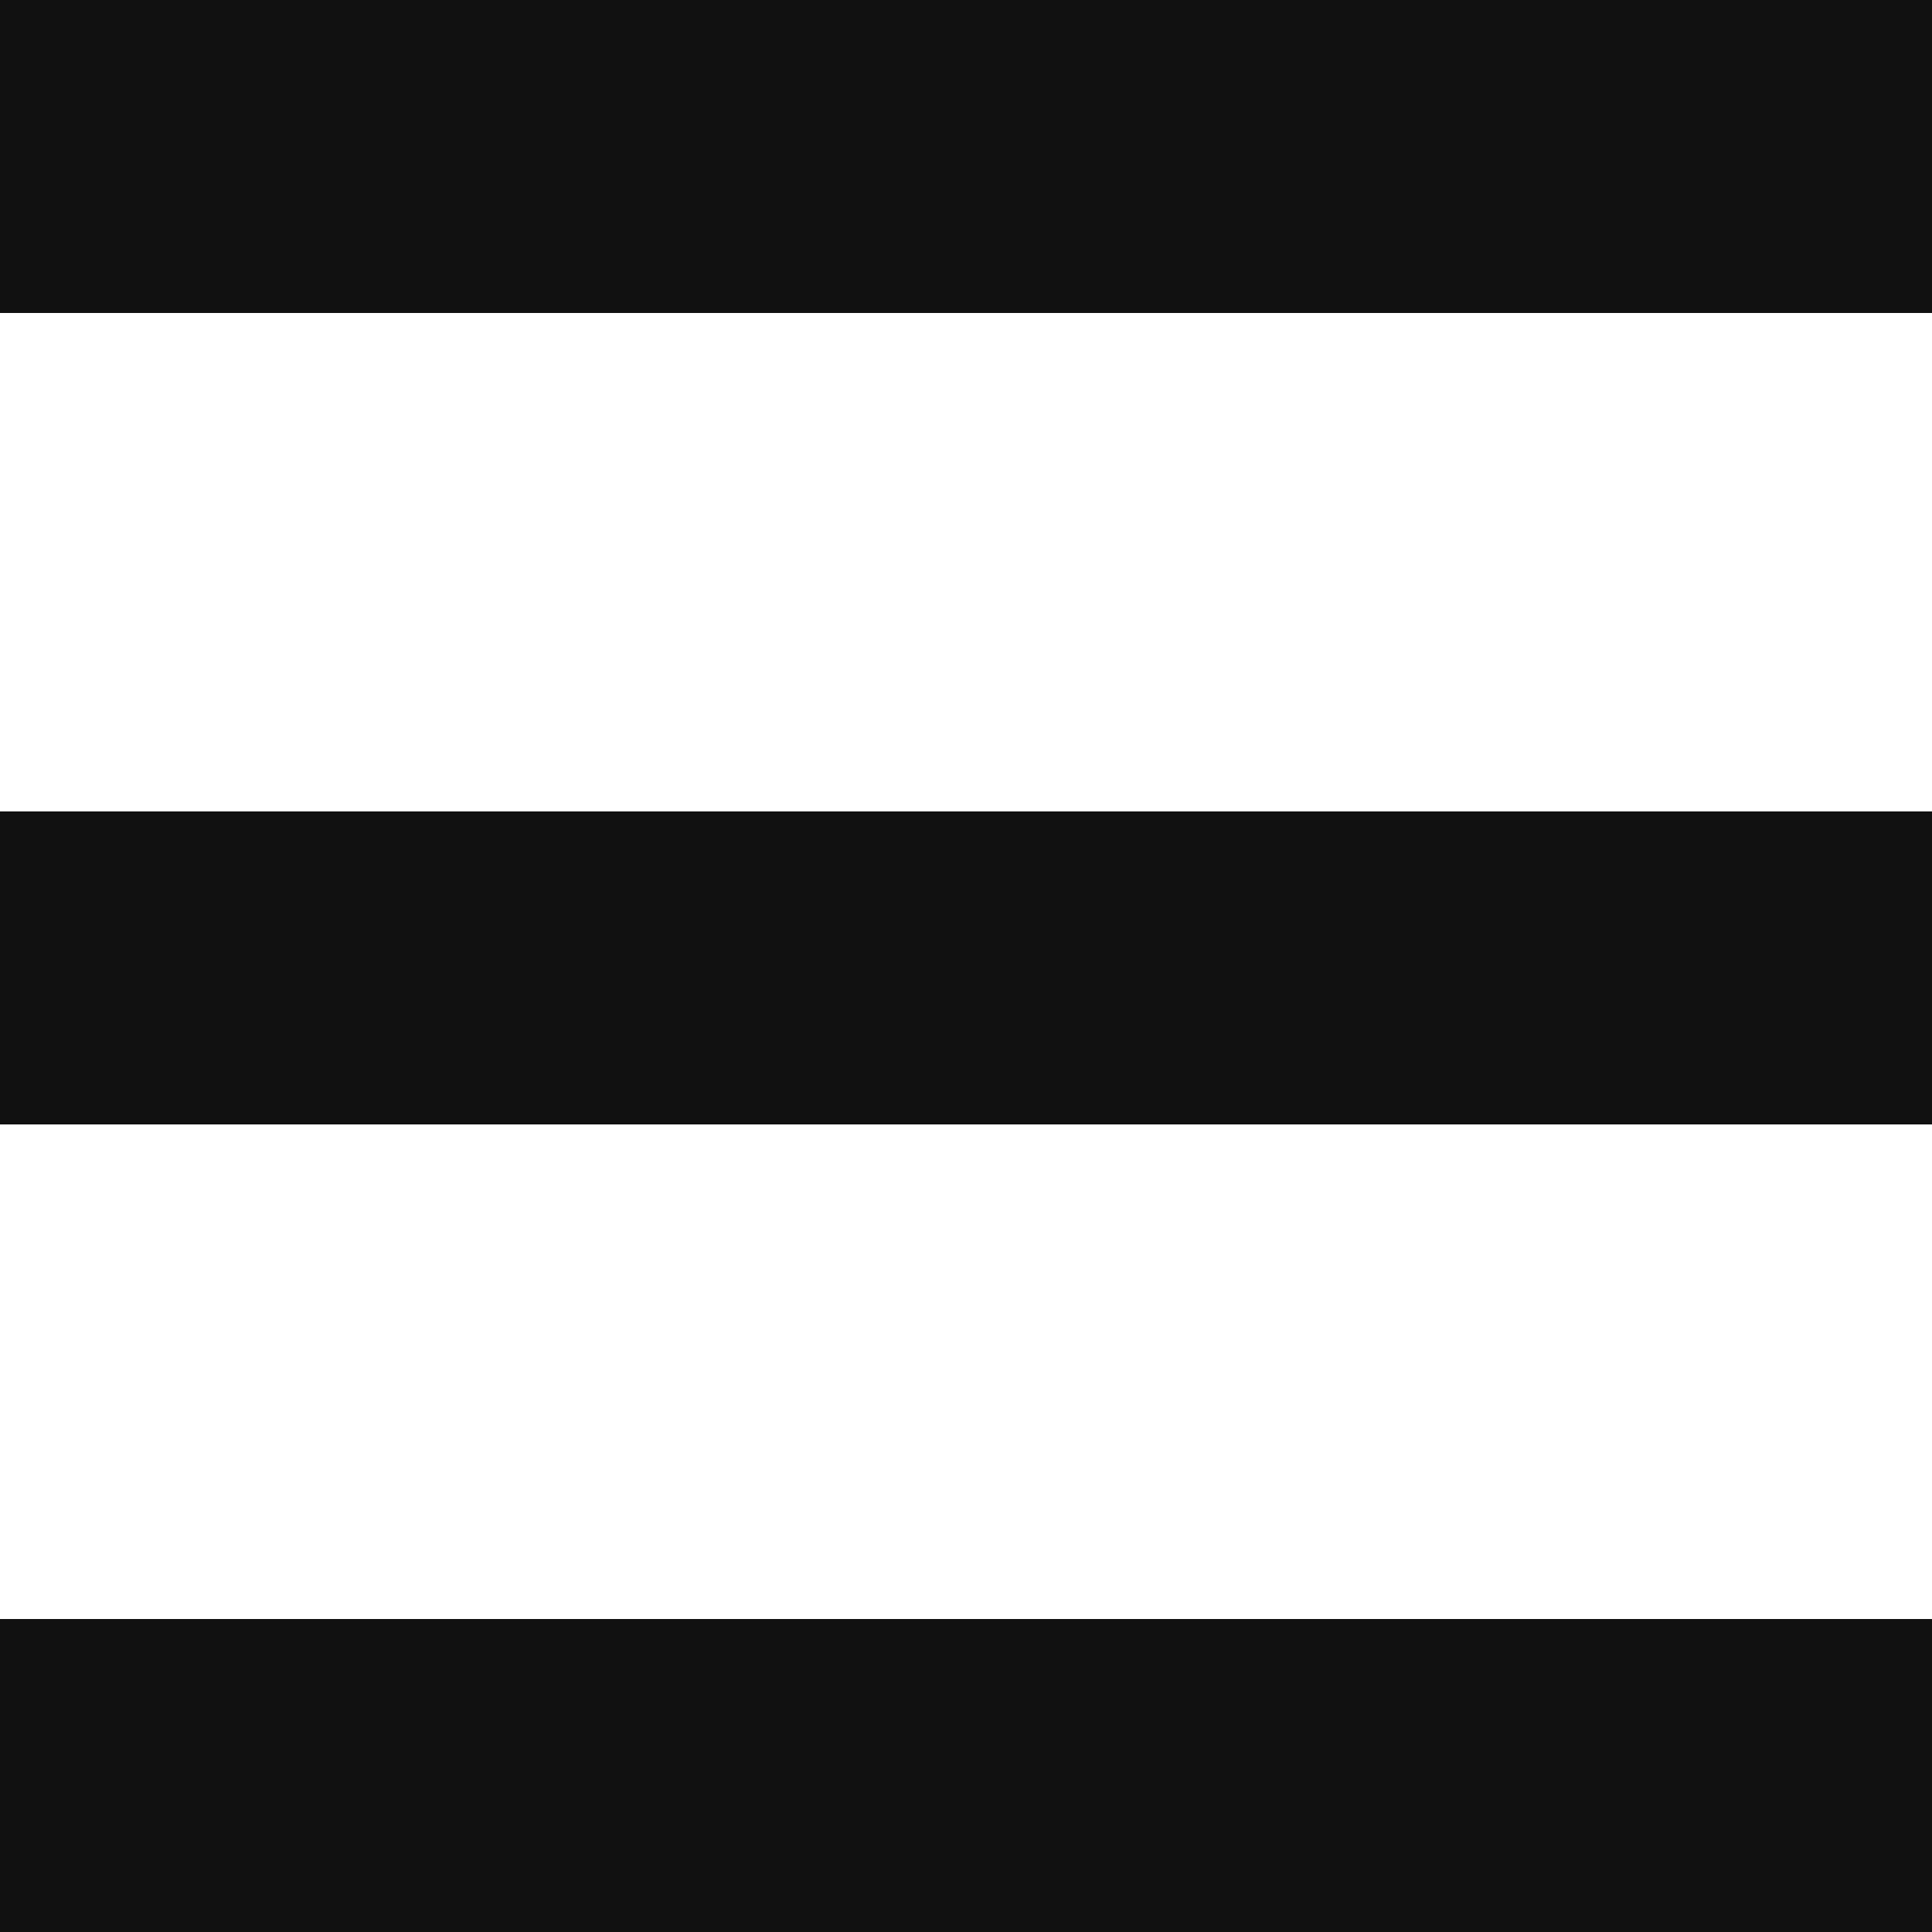 <?xml version="1.0" encoding="utf-8"?>
<!-- Generator: Adobe Illustrator 19.0.0, SVG Export Plug-In . SVG Version: 6.00 Build 0)  -->
<svg version="1.1" id="Layer_1" xmlns="http://www.w3.org/2000/svg" xmlns:xlink="http://www.w3.org/1999/xlink" x="0px" y="0px"
	 viewBox="0 0 50 50" style="enable-background:new 0 0 50 50;" xml:space="preserve">
<style type="text/css">
	.st0{fill:#111111;}
</style>
<rect id="XMLID_1_" x="0" y="0" class="st0" width="50" height="8.1"/>
<rect id="XMLID_2_" x="0" y="21" class="st0" width="50" height="8.1"/>
<rect id="XMLID_3_" x="0" y="21" class="st0" width="50" height="8.1"/>
<rect id="XMLID_4_" x="0" y="41.9" class="st0" width="50" height="8.1"/>
</svg>

